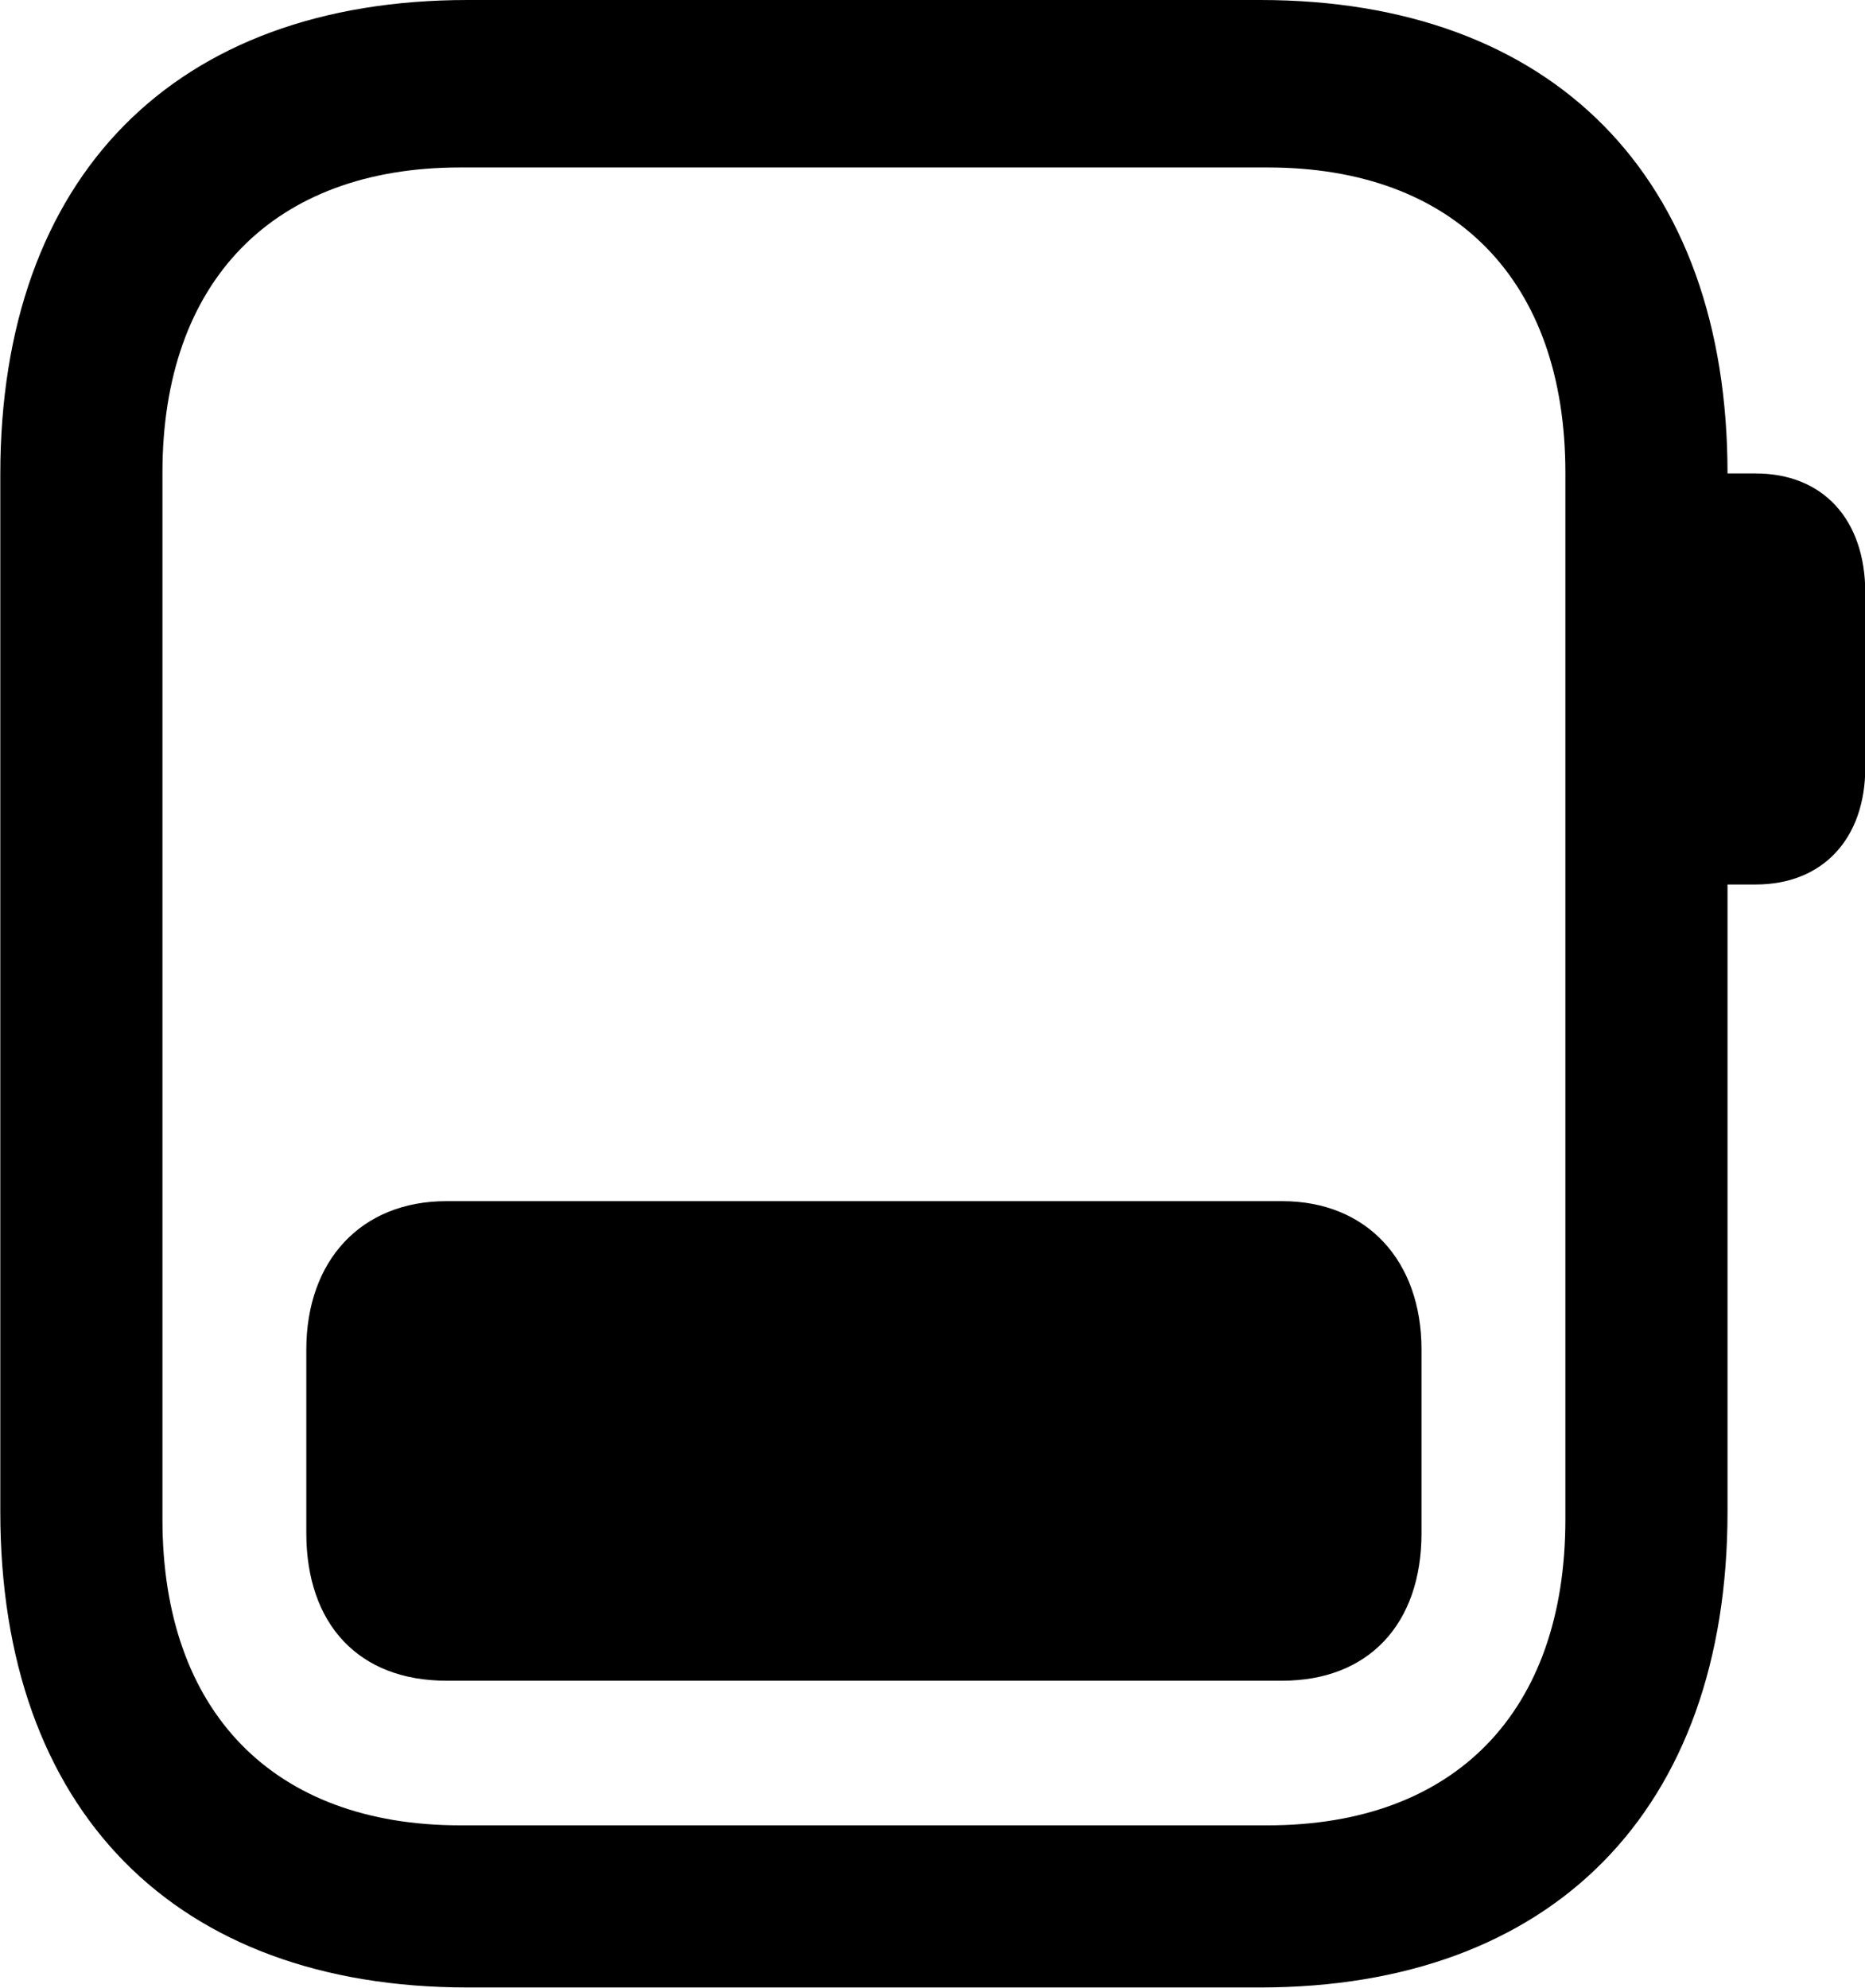 <svg viewBox="0 0 24.5 26.113" xmlns="http://www.w3.org/2000/svg"><path d="M6.144 26.11H16.554C20.394 26.11 22.694 23.78 22.694 19.86V11.62H23.064C23.944 11.62 24.504 11.02 24.504 10.08V7.79C24.504 6.82 23.944 6.22 23.064 6.22H22.694C22.694 2.32 20.394 0 16.554 0H6.144C2.294 0 0.004 2.32 0.004 6.23V19.86C0.004 23.78 2.294 26.11 6.144 26.11ZM6.044 23.98C3.594 23.98 2.134 22.49 2.134 19.96V6.21C2.134 3.69 3.594 2.2 6.044 2.2H16.654C19.114 2.2 20.564 3.69 20.564 6.21V19.96C20.564 22.49 19.114 23.98 16.654 23.98ZM4.024 20.14C4.024 21.34 4.714 22.08 5.864 22.08H16.844C17.974 22.08 18.674 21.34 18.674 20.14V17.73C18.674 16.56 17.954 15.78 16.844 15.78H5.864C4.744 15.78 4.024 16.56 4.024 17.73Z" /></svg>